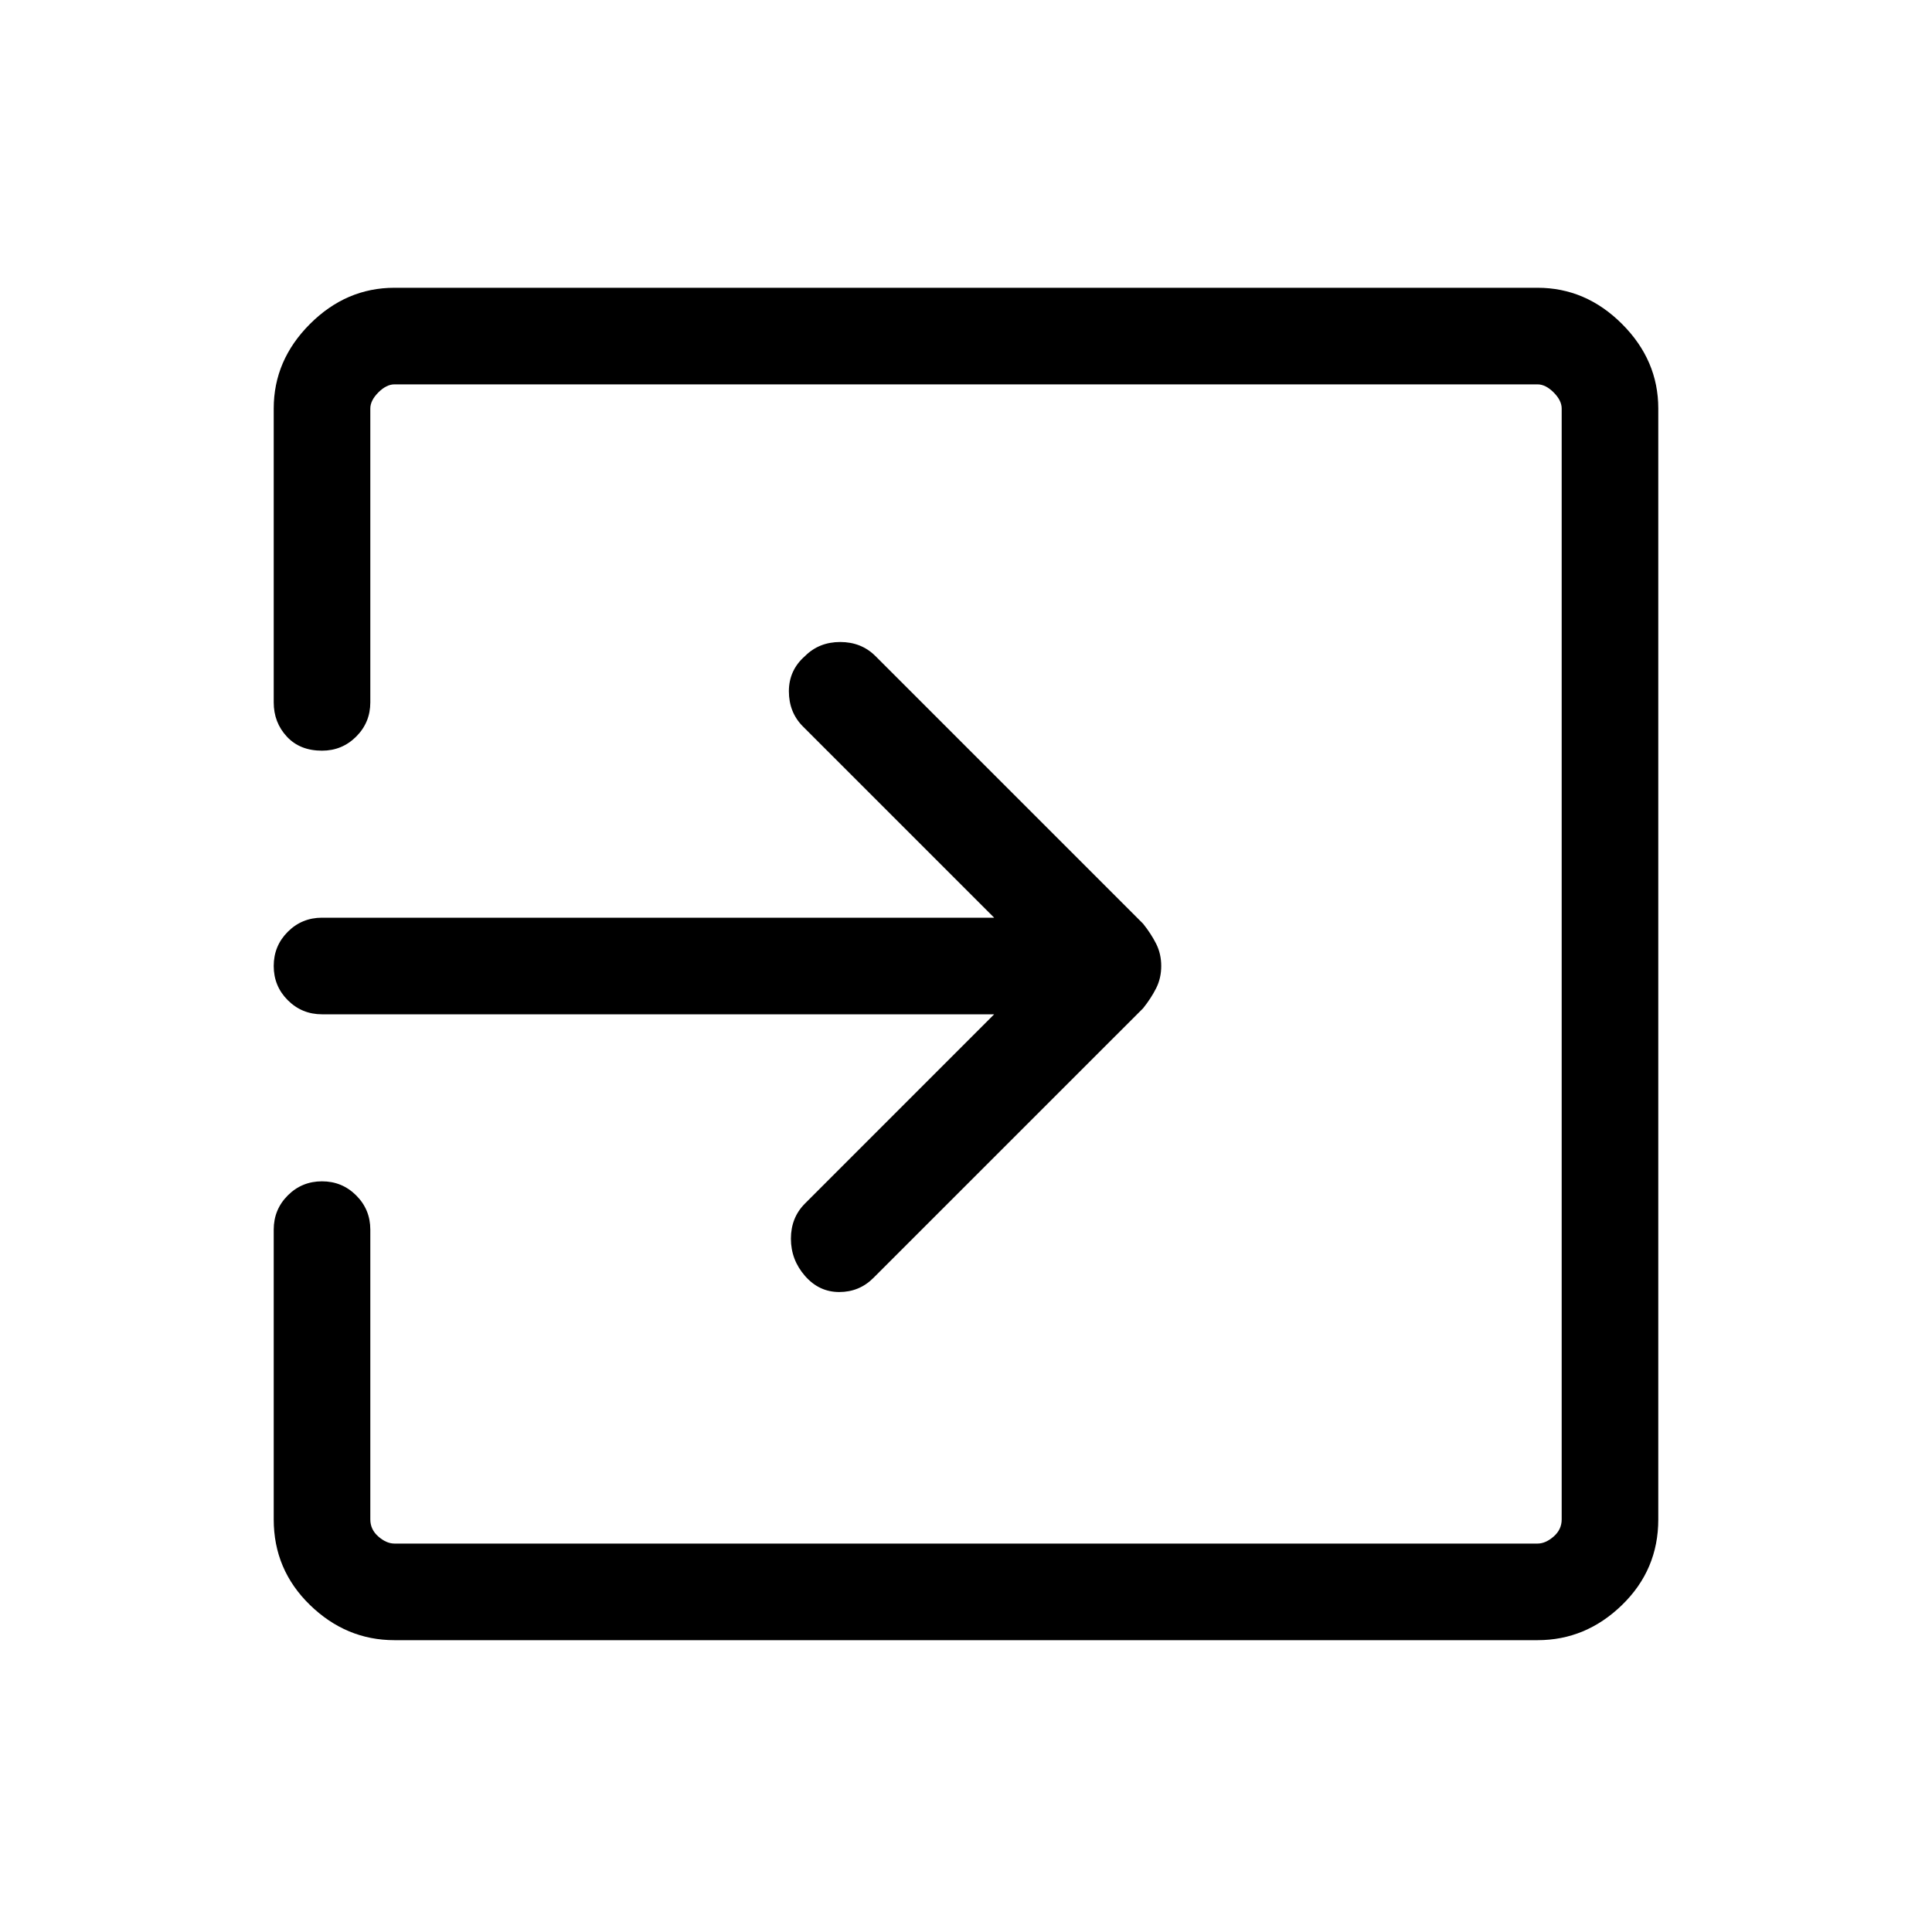 <svg xmlns="http://www.w3.org/2000/svg" height="40" width="40"><path d="M16.667 26.417q-.292-.334-.292-.771 0-.438.292-.729L20.583 21H6.667q-.417 0-.709-.292-.291-.291-.291-.708t.291-.708Q6.25 19 6.667 19h13.916l-3.958-3.958q-.292-.292-.292-.73 0-.437.334-.729.291-.291.729-.291.437 0 .729.291l5.542 5.542q.166.208.271.417.104.208.104.458t-.104.458q-.105.209-.271.417l-5.584 5.583q-.291.292-.708.292t-.708-.333Zm-8.5 7.541q-1 0-1.75-.729t-.75-1.771v-6q0-.416.291-.708.292-.292.709-.292.416 0 .708.292t.292.708v6q0 .209.166.354.167.146.334.146h23.666q.167 0 .334-.146.166-.145.166-.354v-23q0-.166-.166-.333-.167-.167-.334-.167H8.167q-.167 0-.334.167-.166.167-.166.333v6.084q0 .416-.292.708t-.708.292q-.459 0-.729-.292-.271-.292-.271-.708V8.458q0-1 .75-1.75t1.75-.75h23.666q1 0 1.75.75t.75 1.75v23q0 1.042-.75 1.771-.75.729-1.75.729Z"/></svg>